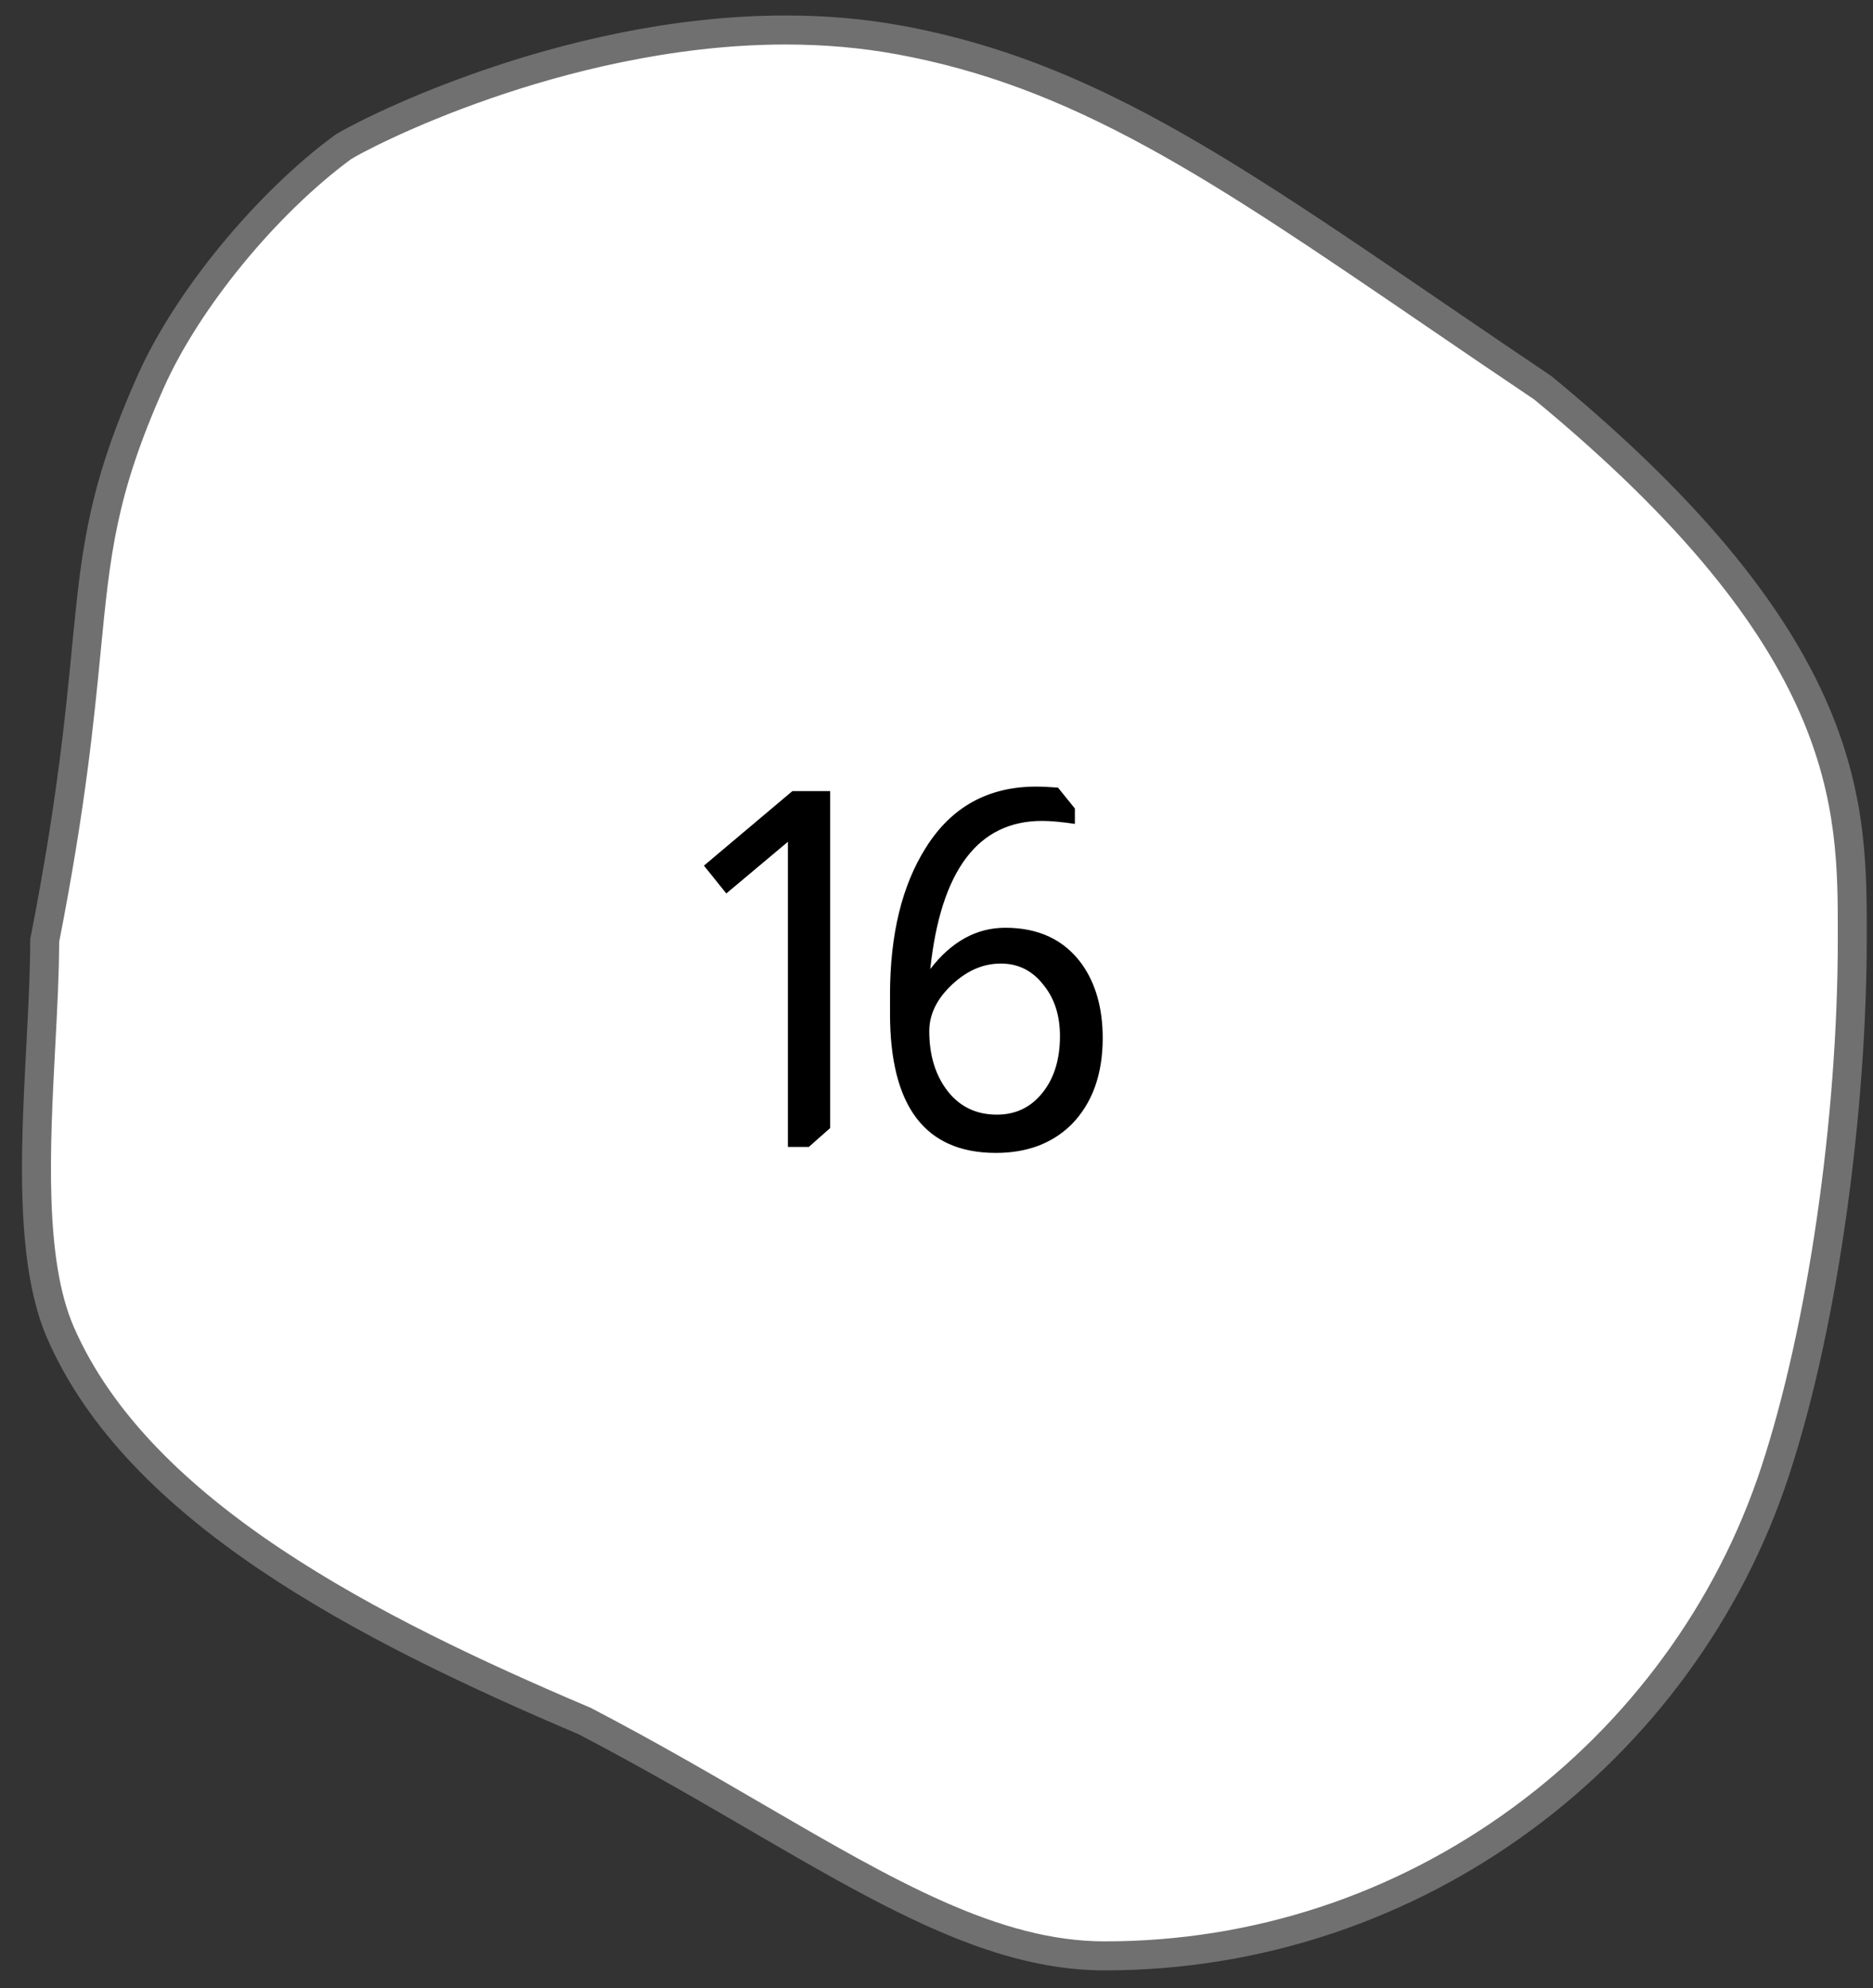 <svg width="49" height="52" viewBox="0 0 49 52" fill="none" xmlns="http://www.w3.org/2000/svg">
<rect x="0" y="0" width="49" height="52" fill="#333333" stroke="none"/>
<path d="M28.901 51.158C26.021 51.158 23.254 49.548 19.75 47.51C18.36 46.701 16.924 45.865 15.301 45.02L15.287 45.013L15.274 45.007C9.653 42.62 3.632 39.549 1.586 34.864C0.77 32.998 0.928 30.002 1.067 27.358C1.119 26.376 1.168 25.448 1.17 24.601C1.86 21.085 2.08 18.821 2.257 17.001C2.509 14.419 2.661 12.86 3.937 9.995C4.886 7.857 6.955 5.332 8.966 3.852C9.072 3.776 10.45 3.003 12.663 2.231C14.557 1.571 17.463 0.784 20.551 0.784C21.589 0.784 22.596 0.873 23.544 1.049C25.782 1.463 27.832 2.223 30.193 3.513C32.395 4.716 34.657 6.26 37.52 8.214C38.423 8.83 39.357 9.467 40.364 10.145C43.972 13.117 46.294 15.867 47.46 18.551C48.459 20.849 48.458 22.746 48.458 24.42L48.457 24.564C48.457 29.294 47.664 34.762 46.436 38.494C45.841 40.304 44.963 42.009 43.827 43.562C42.705 45.095 41.358 46.444 39.822 47.572C38.268 48.714 36.559 49.601 34.74 50.21C32.859 50.839 30.895 51.158 28.901 51.158Z" fill="white"/>
<path d="M20.551 1.164C17.544 1.164 14.708 1.926 12.859 2.566C10.699 3.312 9.332 4.066 9.184 4.163C7.222 5.608 5.207 8.068 4.282 10.15C3.031 12.959 2.882 14.494 2.634 17.038C2.457 18.86 2.236 21.125 1.548 24.638C1.545 25.485 1.497 26.405 1.445 27.378C1.308 29.98 1.153 32.928 1.932 34.711C3.925 39.275 9.869 42.3 15.421 44.657L15.449 44.669L15.475 44.682C17.106 45.532 18.547 46.37 19.94 47.181C23.394 49.191 26.123 50.779 28.901 50.779C32.771 50.779 36.47 49.564 39.598 47.266C41.103 46.161 42.423 44.839 43.522 43.337C44.635 41.816 45.494 40.147 46.077 38.375C47.293 34.678 48.079 29.257 48.079 24.564L48.079 24.42C48.081 21.114 48.083 17 40.138 10.45C39.136 9.776 38.206 9.142 37.307 8.528C34.452 6.58 32.197 5.041 30.012 3.846C27.688 2.576 25.672 1.829 23.476 1.422C22.55 1.251 21.566 1.164 20.551 1.164ZM20.551 0.405C21.563 0.405 22.59 0.486 23.613 0.675C29.231 1.715 33.209 4.873 40.59 9.84C48.956 16.726 48.836 21.136 48.836 24.564C48.836 28.806 48.154 34.486 46.796 38.613C44.338 46.089 37.218 51.538 28.901 51.538C24.775 51.538 20.95 48.391 15.126 45.357C9.303 42.884 3.321 39.783 1.239 35.016C0.081 32.366 0.791 27.761 0.791 24.564C2.471 16.021 1.379 14.809 3.591 9.84C4.597 7.576 6.752 5.01 8.743 3.546C9.094 3.287 14.536 0.405 20.551 0.405Z" fill="#707070"/>
<path d="M21.718 20.692V29.506L21.159 30H20.613V22.018L19.001 23.37L18.416 22.642L20.73 20.692H21.718ZM24.337 25.346C24.892 24.627 25.546 24.267 26.3 24.267C27.175 24.267 27.843 24.583 28.302 25.216C28.666 25.727 28.848 26.373 28.848 27.153C28.848 28.106 28.575 28.86 28.029 29.415C27.526 29.909 26.868 30.156 26.053 30.156C24.207 30.156 23.284 28.943 23.284 26.516V26.022C23.284 24.445 23.596 23.162 24.22 22.174C24.887 21.108 25.849 20.575 27.106 20.575C27.262 20.575 27.453 20.584 27.678 20.601L28.12 21.147V21.55C27.773 21.498 27.487 21.472 27.262 21.472C25.589 21.472 24.614 22.763 24.337 25.346ZM27.73 27.101C27.73 26.555 27.583 26.104 27.288 25.749C27.002 25.385 26.634 25.203 26.183 25.203C25.698 25.203 25.251 25.407 24.844 25.814C24.489 26.169 24.311 26.555 24.311 26.971C24.311 27.612 24.476 28.141 24.805 28.557C25.126 28.956 25.55 29.155 26.079 29.155C26.564 29.155 26.959 28.969 27.262 28.596C27.574 28.215 27.73 27.716 27.73 27.101Z" fill="black"/>
</svg>
